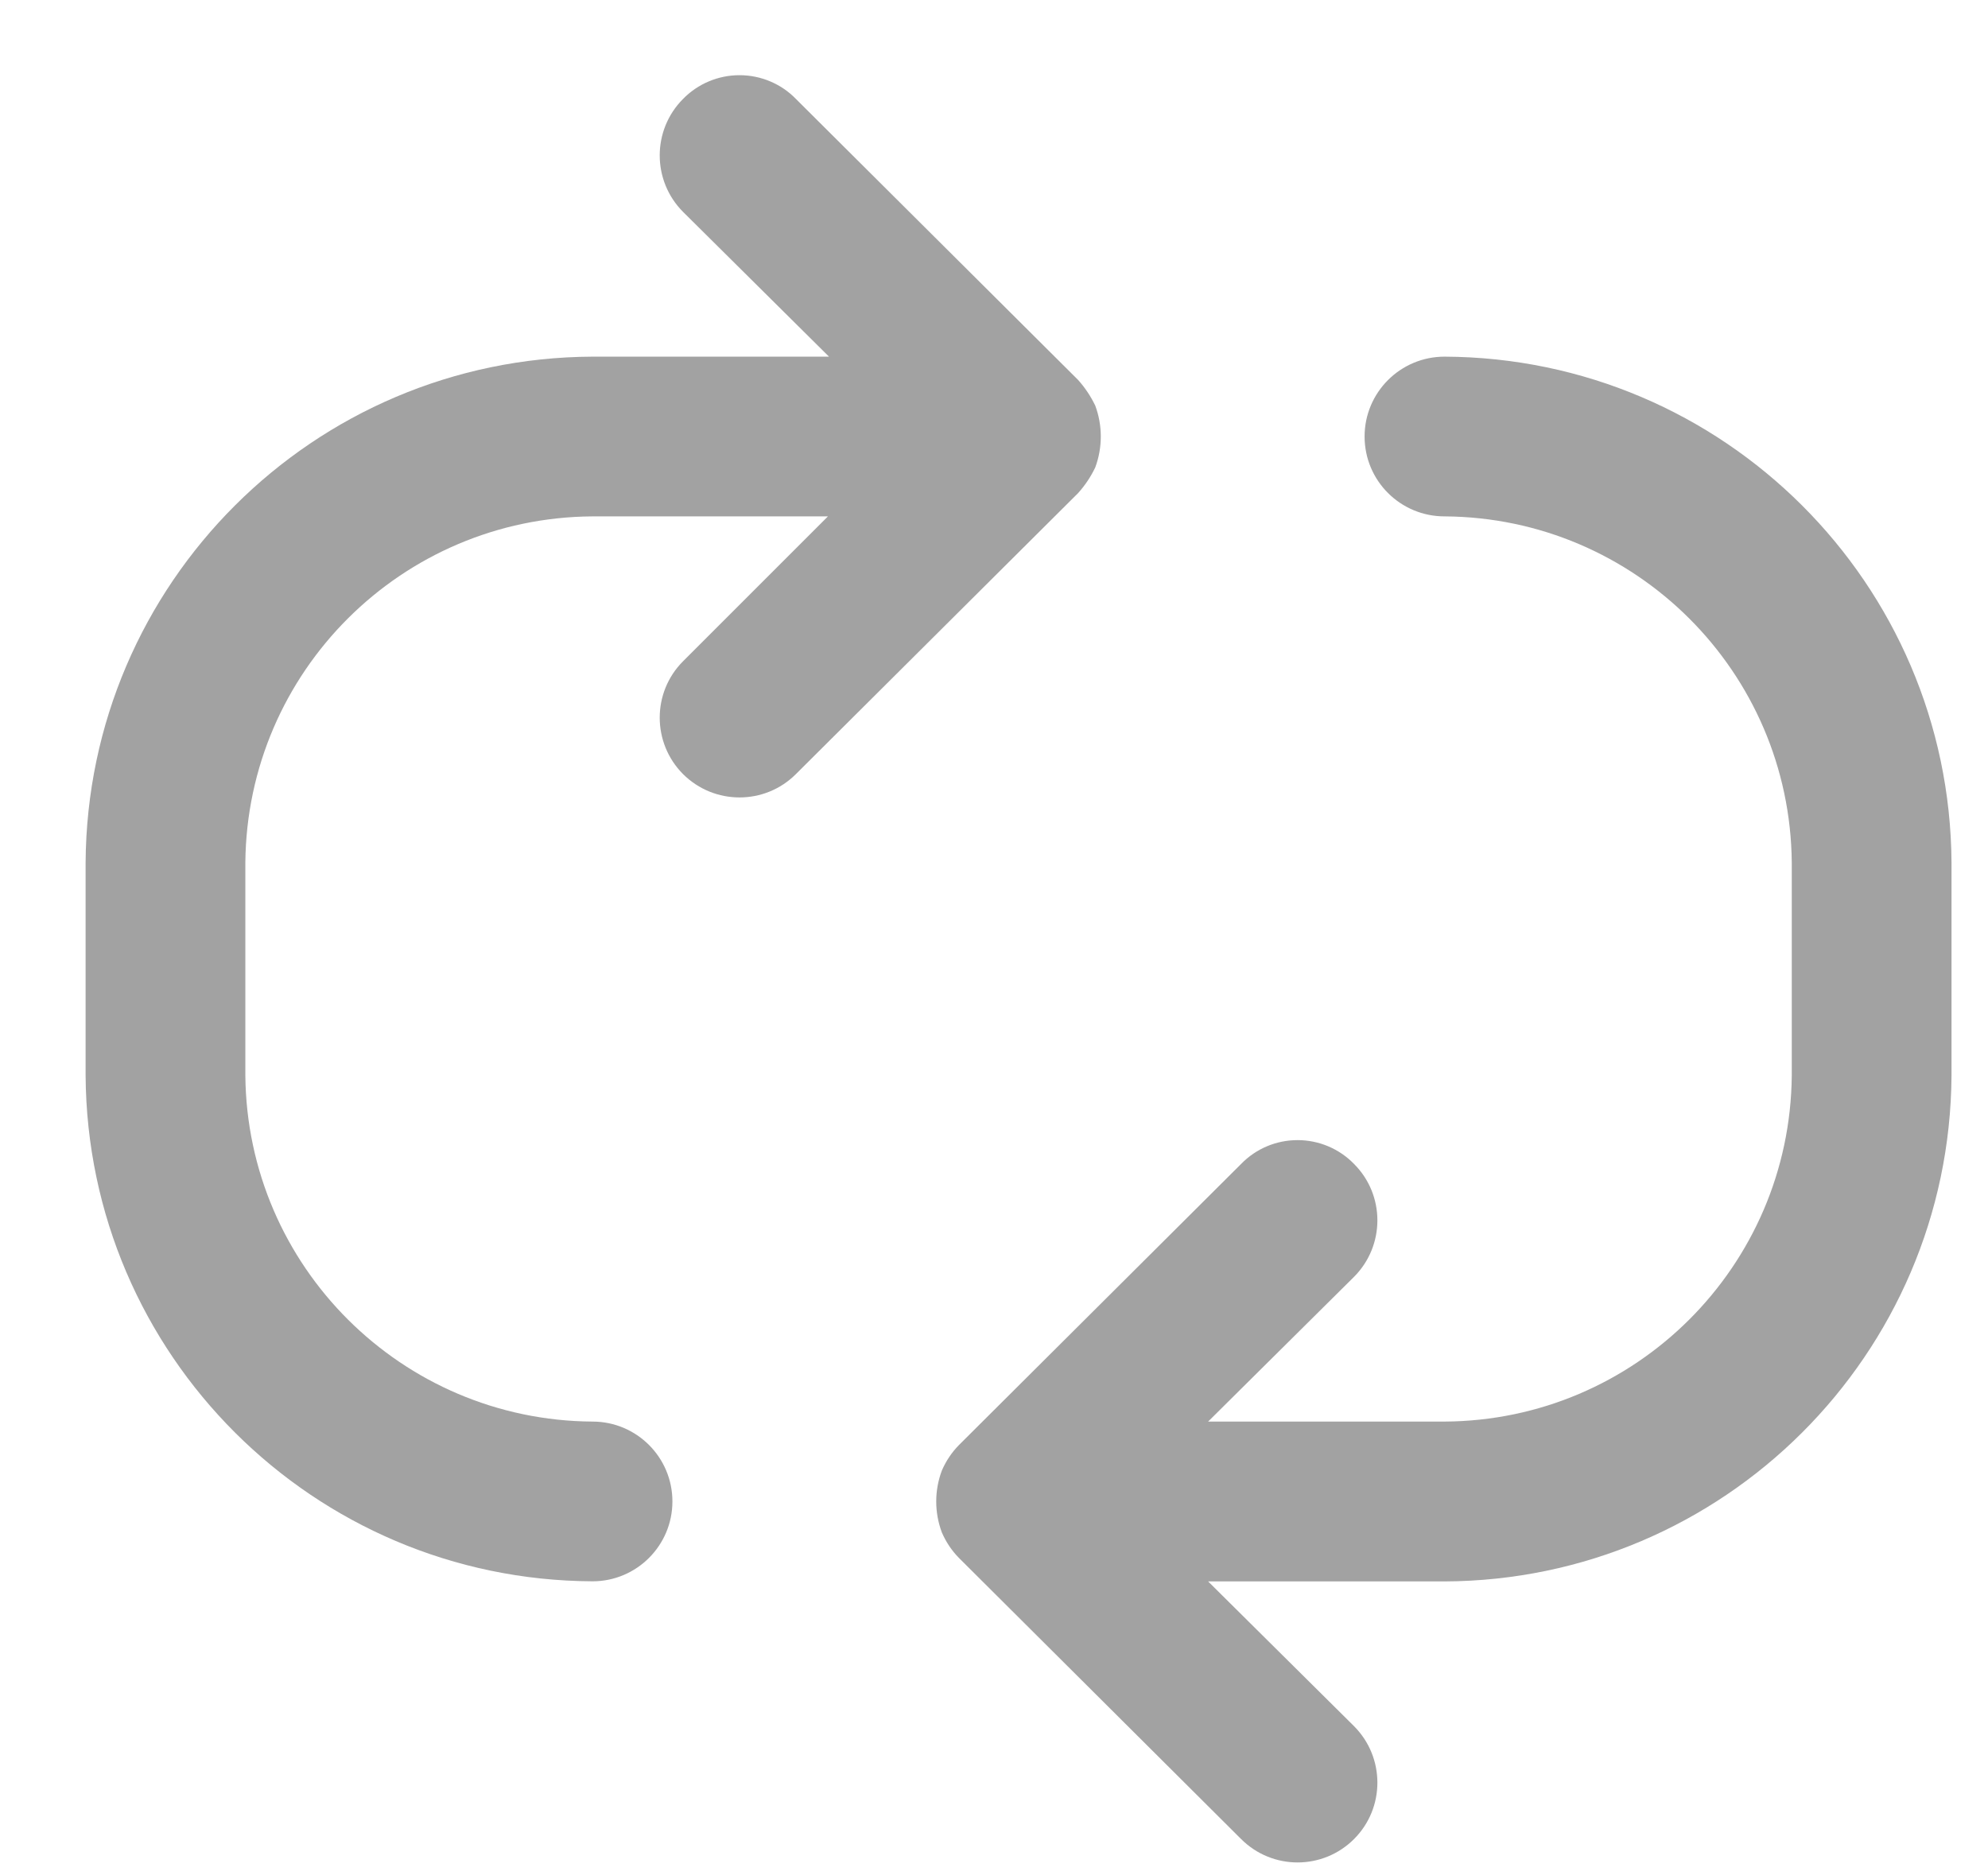 <svg width="17" height="16" viewBox="0 0 17 16" fill="none" xmlns="http://www.w3.org/2000/svg">
<path d="M12.353 3.05C11.975 3.05 11.669 3.356 11.669 3.733C11.669 4.111 11.975 4.416 12.353 4.416C13.985 4.426 15.307 5.744 15.322 7.376V9.198C15.307 10.83 13.985 12.148 12.353 12.157H10.331L11.579 10.919C11.845 10.652 11.845 10.22 11.579 9.954C11.452 9.823 11.277 9.75 11.096 9.75C10.914 9.75 10.74 9.823 10.613 9.954L8.2 12.358C8.138 12.421 8.089 12.495 8.054 12.576C7.99 12.747 7.99 12.934 8.054 13.105C8.089 13.186 8.138 13.26 8.2 13.323L10.613 15.727C10.88 15.994 11.312 15.994 11.579 15.727C11.845 15.461 11.845 15.029 11.579 14.762L10.331 13.524H12.353C14.739 13.514 16.673 11.584 16.688 9.198V7.376C16.673 4.99 14.739 3.06 12.353 3.05Z" fill="#A2A2A2"/>
<path d="M9.366 3.997C9.429 3.827 9.429 3.639 9.366 3.469C9.328 3.39 9.279 3.316 9.22 3.25L6.806 0.846C6.68 0.716 6.505 0.643 6.324 0.643C6.142 0.643 5.968 0.716 5.841 0.846C5.575 1.113 5.575 1.545 5.841 1.812L7.089 3.05H5.067C2.68 3.06 0.747 4.99 0.732 7.376V9.197C0.747 11.584 2.68 13.513 5.067 13.523C5.444 13.523 5.75 13.217 5.75 12.84C5.75 12.463 5.444 12.157 5.067 12.157C3.435 12.147 2.113 10.829 2.098 9.197V7.376C2.113 5.744 3.435 4.426 5.067 4.416H7.08L5.841 5.655C5.575 5.921 5.575 6.353 5.841 6.62C6.108 6.886 6.54 6.886 6.806 6.62L9.22 4.216C9.279 4.15 9.328 4.077 9.366 3.997Z" fill="#A2A2A2"/>
</svg>
